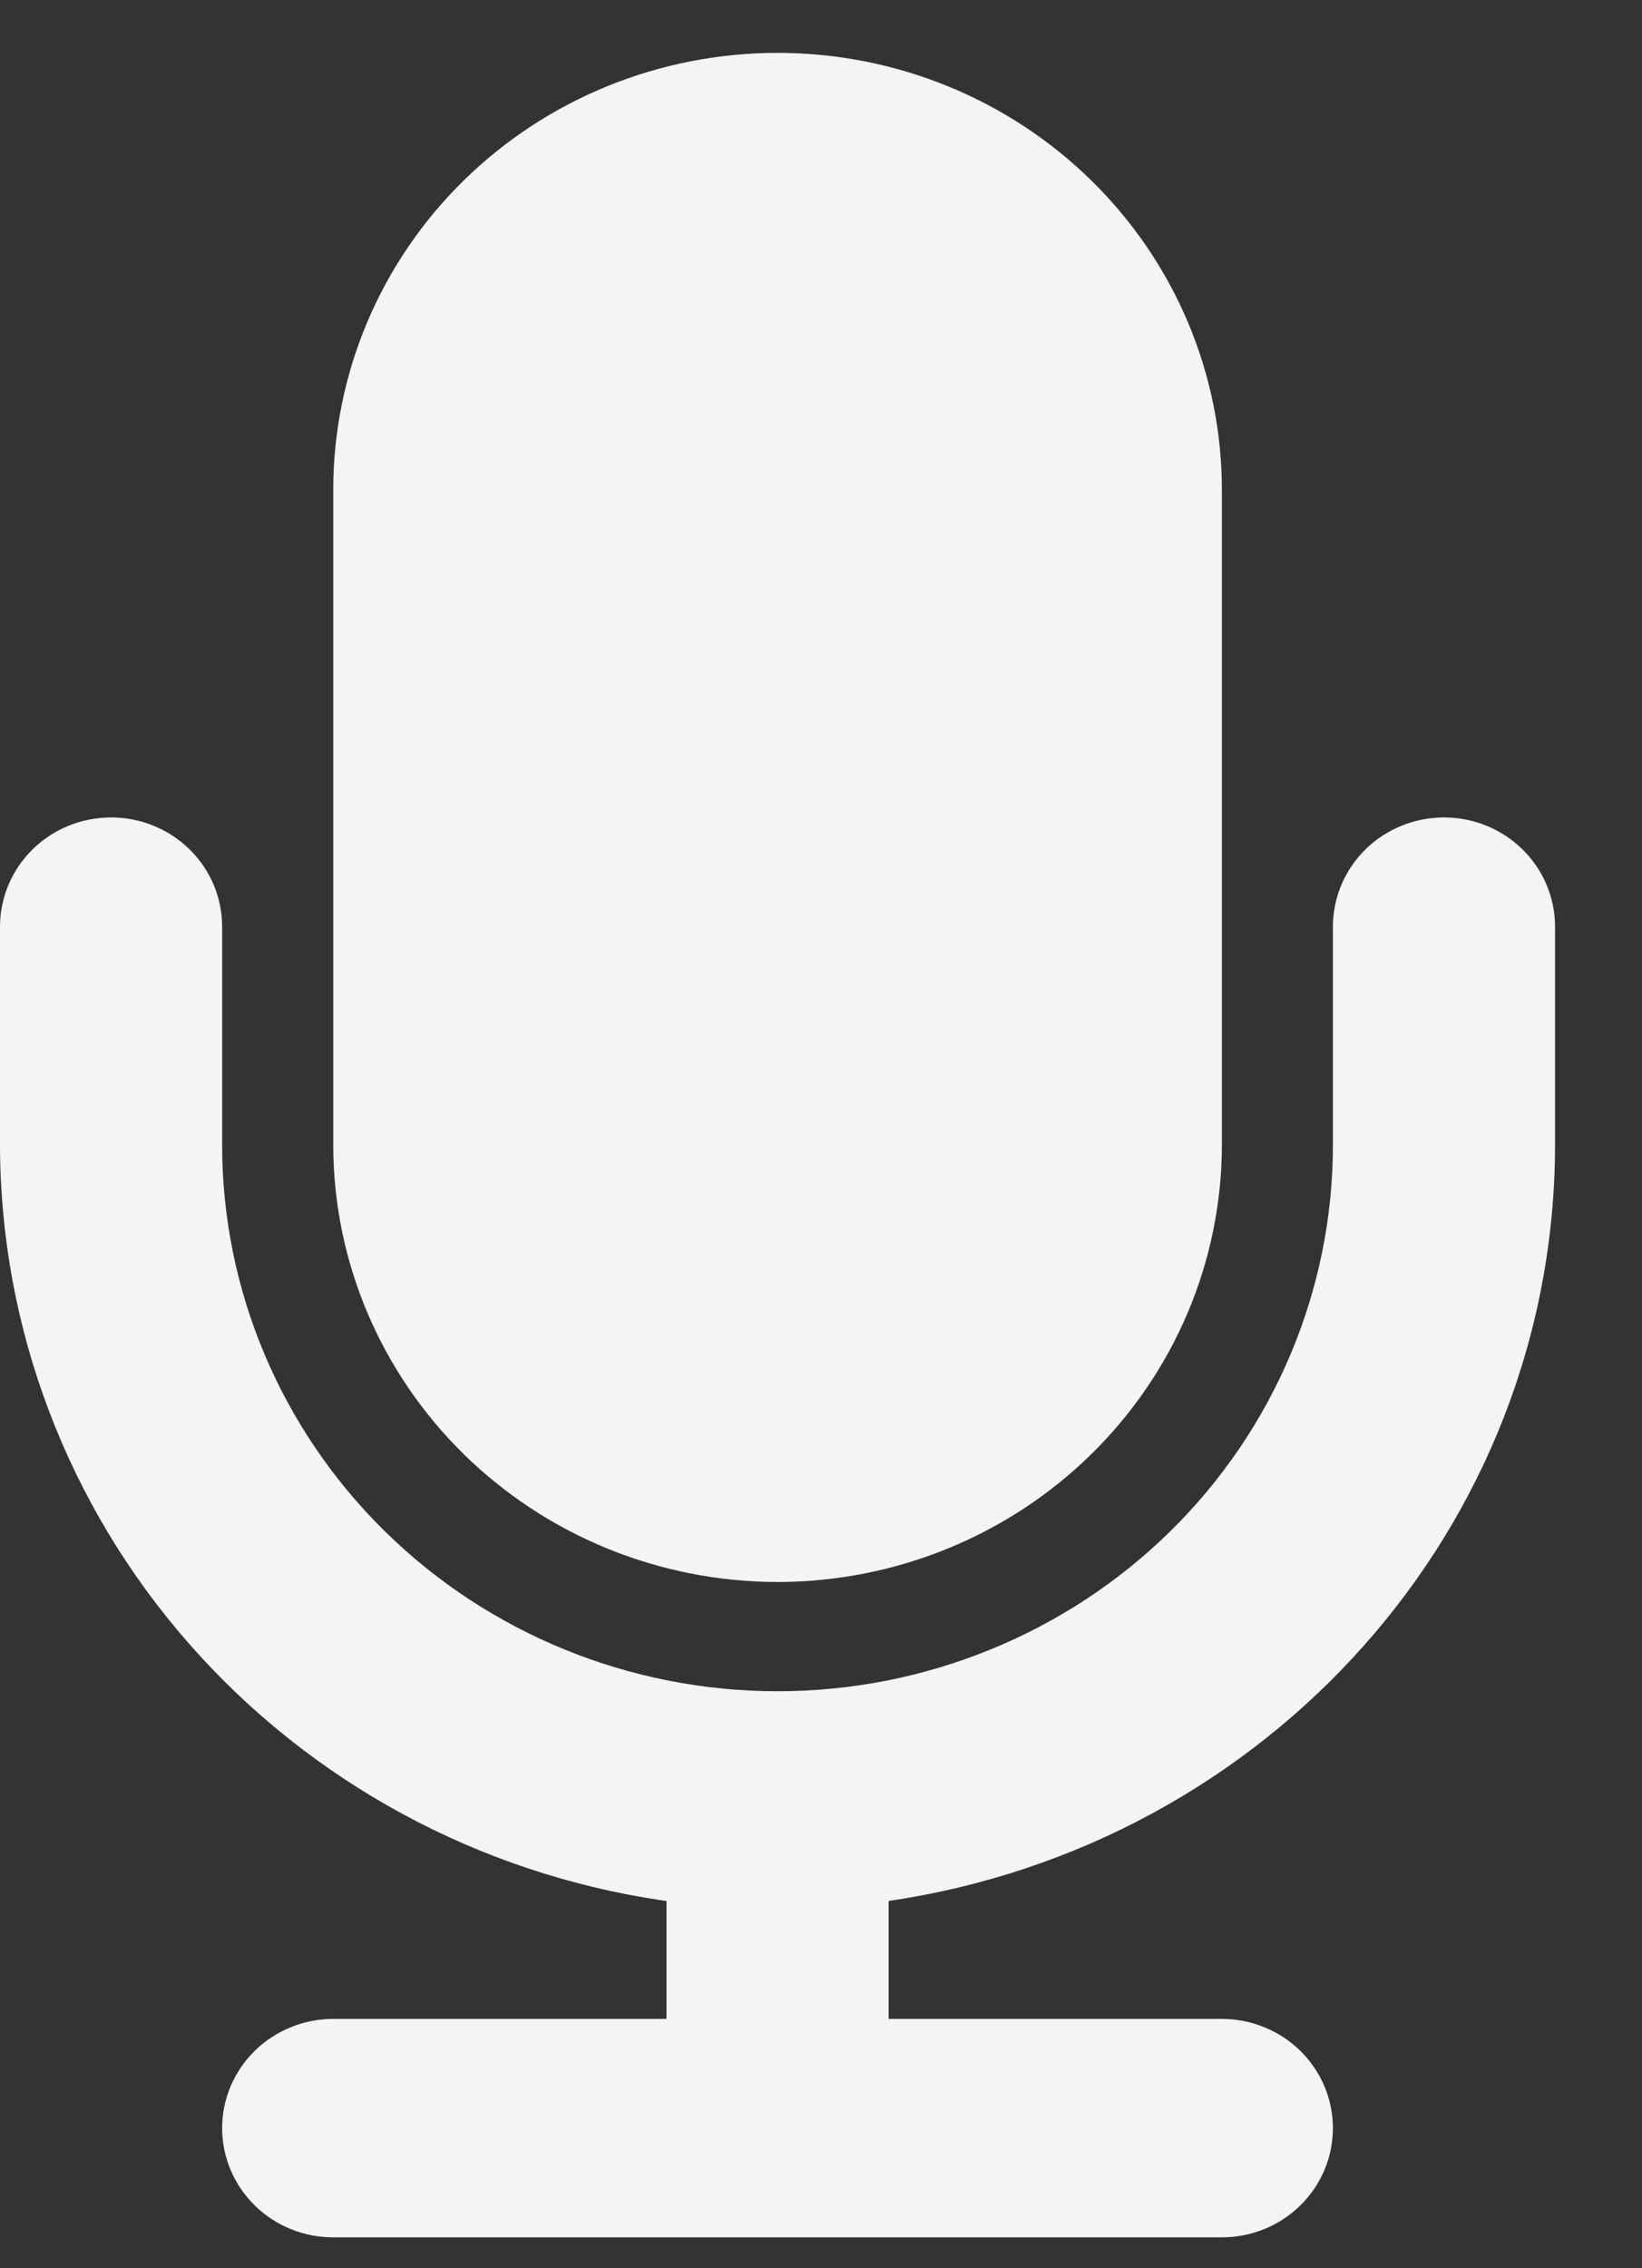 <svg xmlns="http://www.w3.org/2000/svg" width="21" height="29" viewBox="0 0 21 29" fill="none">
  <rect x="0" y="0" width="21" height="29" fill="#333333" stroke="none"/>
  <g clip-path="url(#clip0_104_1757)">
    <path d="M9.944 20.226C11.451 20.225 12.895 19.636 13.96 18.589C15.026 17.541 15.625 16.122 15.627 14.64V6.262C15.627 4.78 15.028 3.36 13.962 2.312C12.896 1.264 11.451 0.676 9.944 0.676C8.437 0.676 6.992 1.264 5.926 2.312C4.86 3.36 4.262 4.78 4.262 6.262V14.64C4.263 16.122 4.863 17.541 5.928 18.589C6.993 19.636 8.438 20.225 9.944 20.226Z" fill="#F4F4F4"/>
    <path d="M19.888 14.64V11.848C19.888 11.477 19.739 11.122 19.472 10.86C19.206 10.598 18.844 10.451 18.468 10.451C18.091 10.451 17.73 10.598 17.463 10.86C17.197 11.122 17.047 11.477 17.047 11.848V14.64C17.047 16.492 16.299 18.268 14.967 19.578C13.635 20.887 11.828 21.623 9.944 21.623C8.06 21.623 6.254 20.887 4.922 19.578C3.59 18.268 2.841 16.492 2.841 14.64V11.848C2.841 11.477 2.692 11.122 2.425 10.86C2.159 10.598 1.797 10.451 1.421 10.451C1.044 10.451 0.682 10.598 0.416 10.86C0.15 11.122 0 11.477 0 11.848L0 14.64C0.004 16.98 0.861 19.24 2.414 21.011C3.968 22.783 6.116 23.949 8.469 24.297L8.524 24.304V25.812H4.262C4.075 25.812 3.89 25.848 3.718 25.919C3.546 25.989 3.389 26.091 3.257 26.221C3.125 26.351 3.021 26.505 2.949 26.674C2.878 26.844 2.841 27.025 2.841 27.209C2.841 27.392 2.878 27.574 2.949 27.743C3.021 27.913 3.125 28.066 3.257 28.196C3.389 28.326 3.546 28.429 3.718 28.499C3.89 28.569 4.075 28.605 4.262 28.605H15.627C15.813 28.605 15.998 28.569 16.17 28.499C16.343 28.429 16.499 28.326 16.631 28.196C16.763 28.066 16.867 27.913 16.939 27.743C17.01 27.574 17.047 27.392 17.047 27.209C17.047 27.025 17.01 26.844 16.939 26.674C16.867 26.505 16.763 26.351 16.631 26.221C16.499 26.091 16.343 25.989 16.17 25.919C15.998 25.848 15.813 25.812 15.627 25.812H11.365V24.304C16.206 23.595 19.88 19.541 19.888 14.642V14.64Z" fill="#F4F4F4"/>
  </g>
  <defs>
    <clipPath id="clip0_104_1757">
      <rect width="20.125" height="27.929" fill="white" transform="translate(0 0.676)"/>
    </clipPath>
  </defs>
</svg>